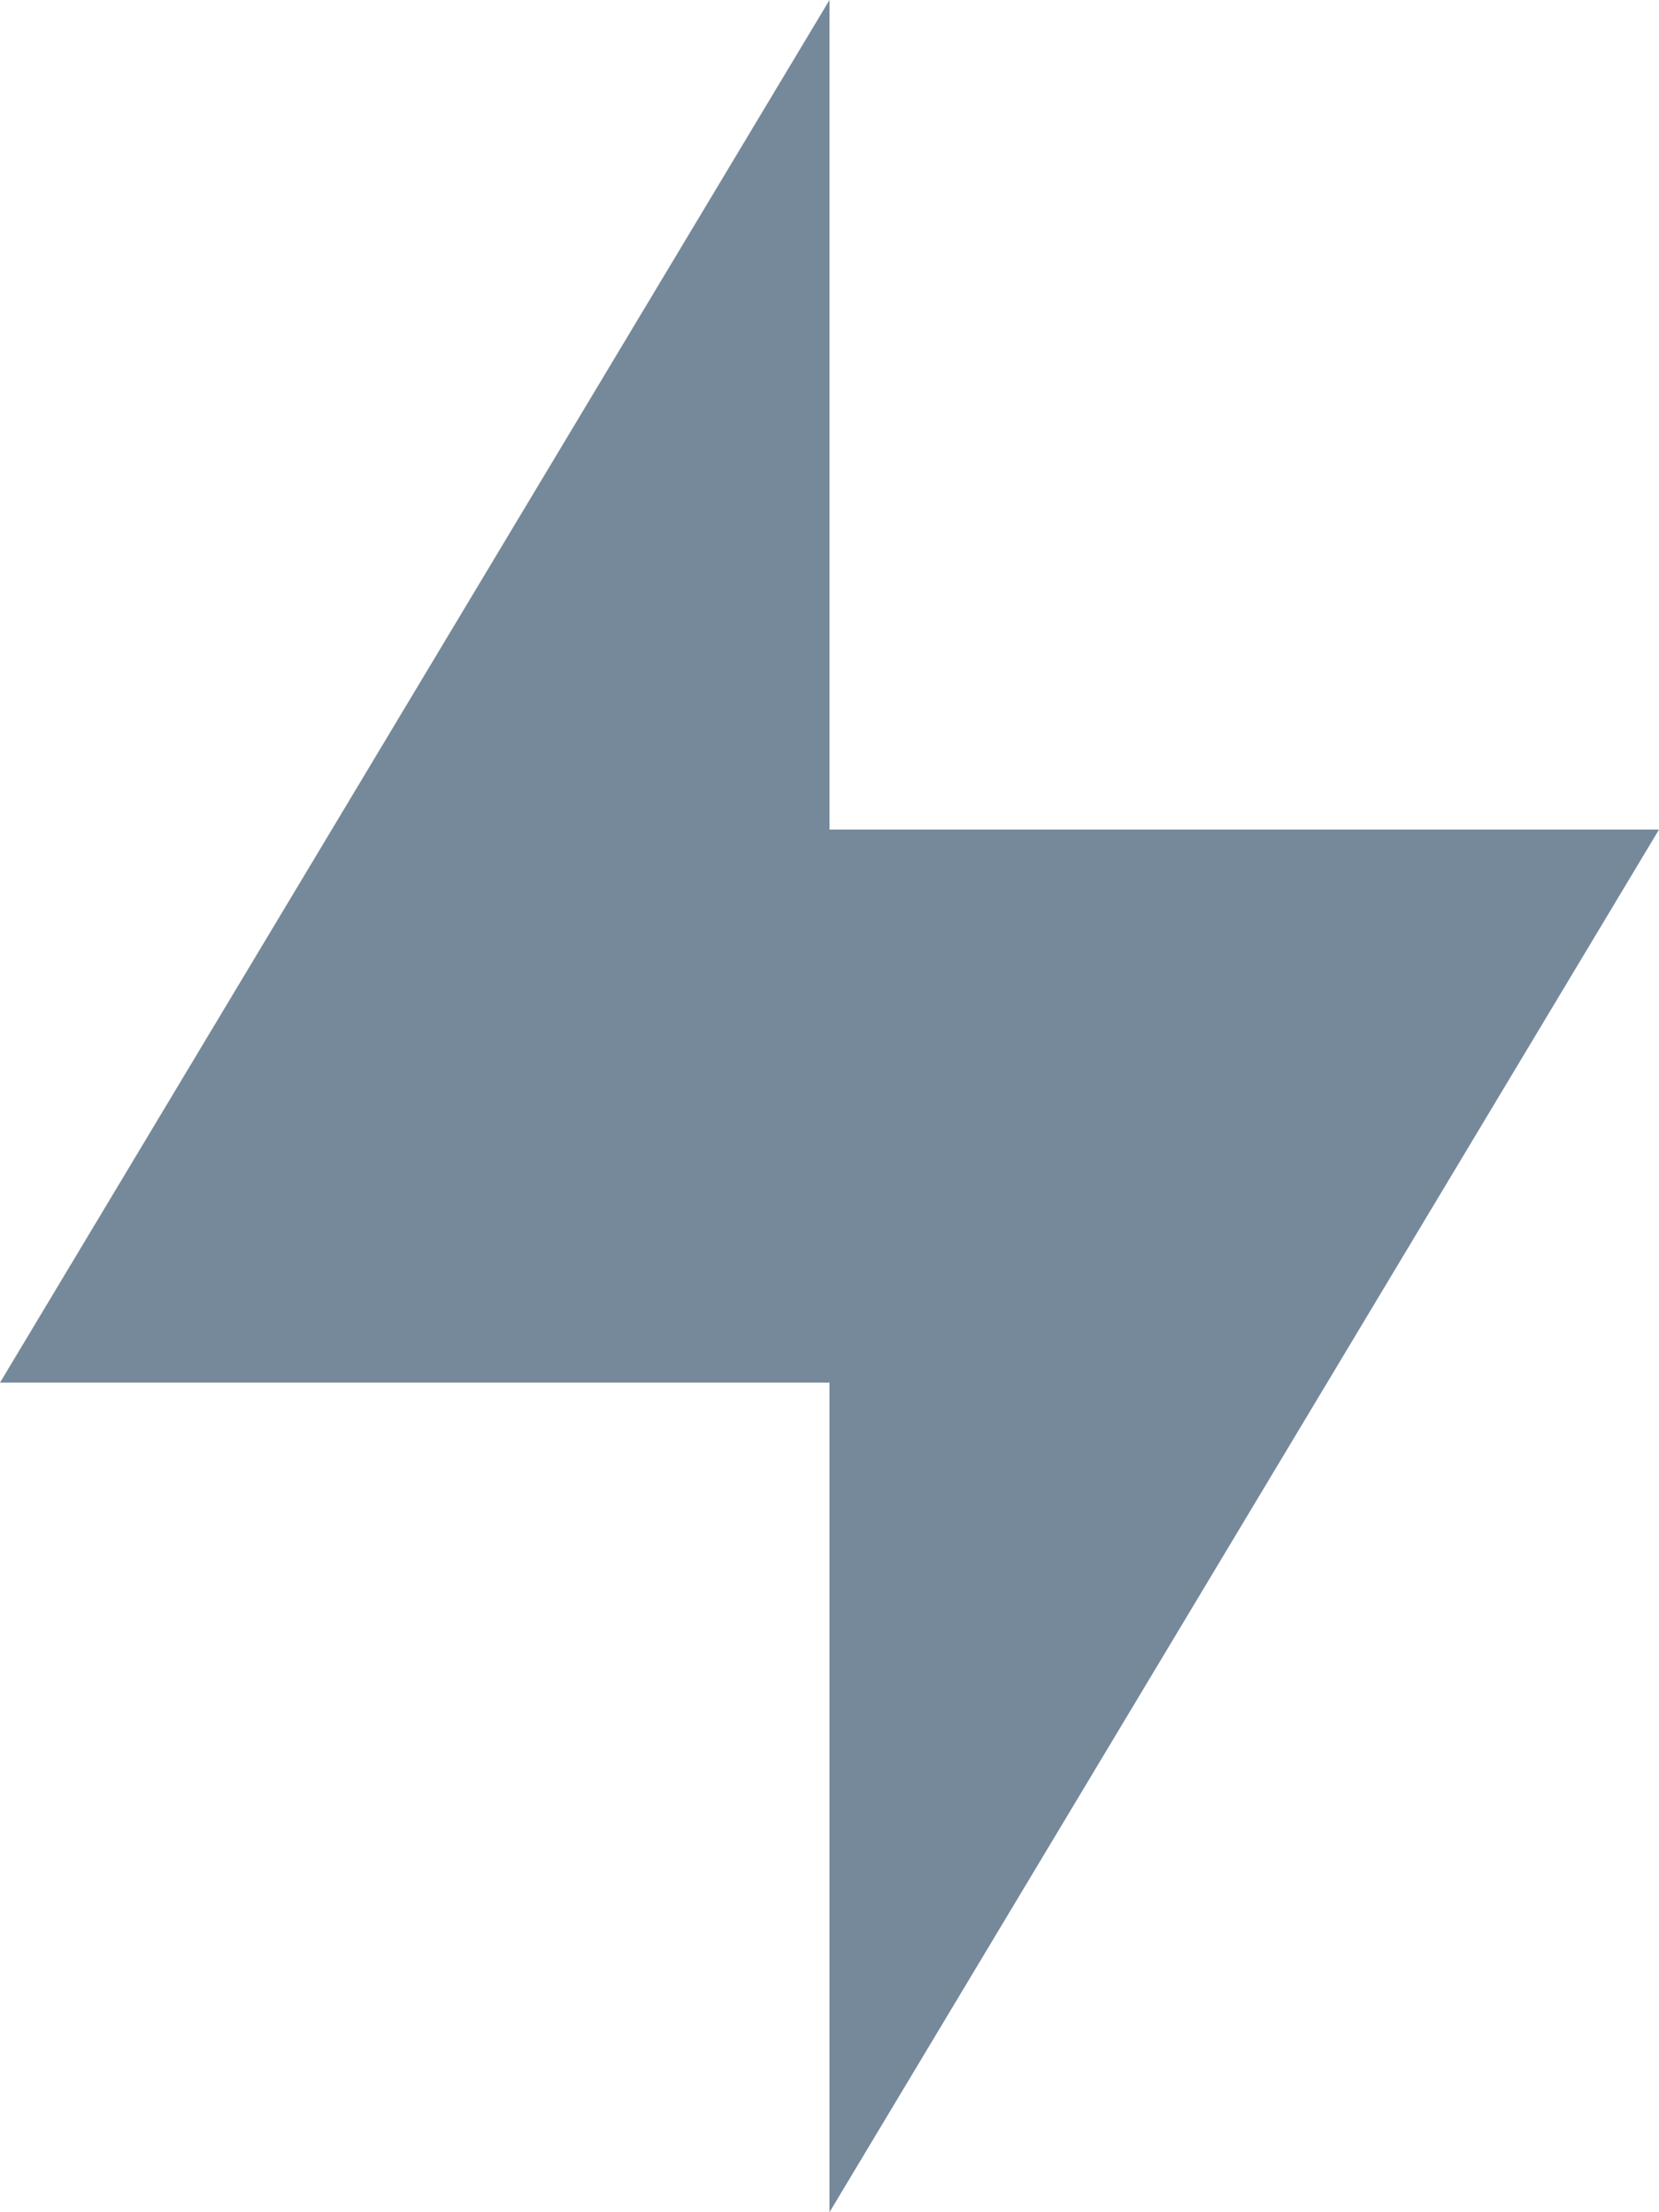 <svg xmlns="http://www.w3.org/2000/svg" width="18" height="24" viewBox="0 0 18 24"><path fill="#76899A" d="M9 0L0 15h9v9l9-15H9zm625.5 303.9c-1.5-2.2-6.2-9.5-6.9-10.1-.5-.6-1.4-1.3-2.6-1.3-2 0-3.5 1.5-3.9 3.8-.1.5.3 1.1.8 1.1.5.1 1-.3 1.1-.8.2-1 .8-2.2 1.9-2.2.4 0 .8.2 1.2.7.4.4 2.9 4.2 5.1 7.6-1.1-.1-2.4-.3-3.5-.3-1.9 0-4.7.3-5.5.6-.7.3-1.2.9-1.3 1.6-.7-.1-1.5-.2-2-.2s-1.2.1-2 .2c-.1-.7-.6-1.4-1.3-1.6-.8-.3-3.6-.6-5.5-.6-1.1 0-2.4.1-3.5.3 2.2-3.3 4.8-7.1 5.1-7.6.5-.5.9-.7 1.2-.7 1.2 0 1.8 1.2 1.9 2.2.1.5.6.9 1.1.8.5-.1.9-.6.8-1.1-.4-2.3-1.9-3.8-3.9-3.8-1.2 0-2.1.7-2.6 1.3-.7.7-5.4 7.9-6.9 10.1-.1.2-.2.4-.2.6v.6c0 .8.5 5 1.3 6.1.2.2.4.5.7.6 1.3.7 4.7.7 4.8.7 1.9 0 3.7-.3 4.6-.6.4-.2.7-.5 1-.9.4-.7.8-2.6 1.1-4.2.6-.1 1.5-.3 2.1-.3s1.5.2 2.1.3c.2 1.6.7 3.5 1.1 4.2.2.4.6.7 1 .9.9.4 2.7.6 4.6.6 0 0 3.4 0 4.8-.7.3-.1.5-.3.7-.6.8-1.1 1.3-5.3 1.3-6.1v-.6c.3-.2.3-.4.2-.6zm-20.2 6.1c-.6.3-2.2.5-3.9.5-1.5 0-3.4-.2-3.9-.5-.3-.5-.9-3.7-1-5 .4-.1 2.9-.5 4.8-.5s4.4.3 4.8.5c.1 1.5-.5 4.5-.8 5zm17.4 0c-.5.3-2.3.5-3.9.5-1.7 0-3.2-.2-3.9-.5-.3-.5-1-3.5-1-5 .4-.2 2.9-.5 4.8-.5s4.4.4 4.8.5c.1 1.3-.5 4.5-.8 5zM511.5 185H510v-4c0-3.3-2.7-6-6-6s-6 2.7-6 6v4h-1.5c-.8 0-1.5.7-1.5 1.5v2.5h18v-2.5c0-.8-.7-1.5-1.5-1.5zm-4.5 0h-6v-4c0-1.7 1.3-3 3-3s3 1.3 3 3v4zm-12 12.5c0 .8.7 1.5 1.5 1.5h15c.8 0 1.5-.7 1.5-1.5V190h-18v7.5z"/></svg>